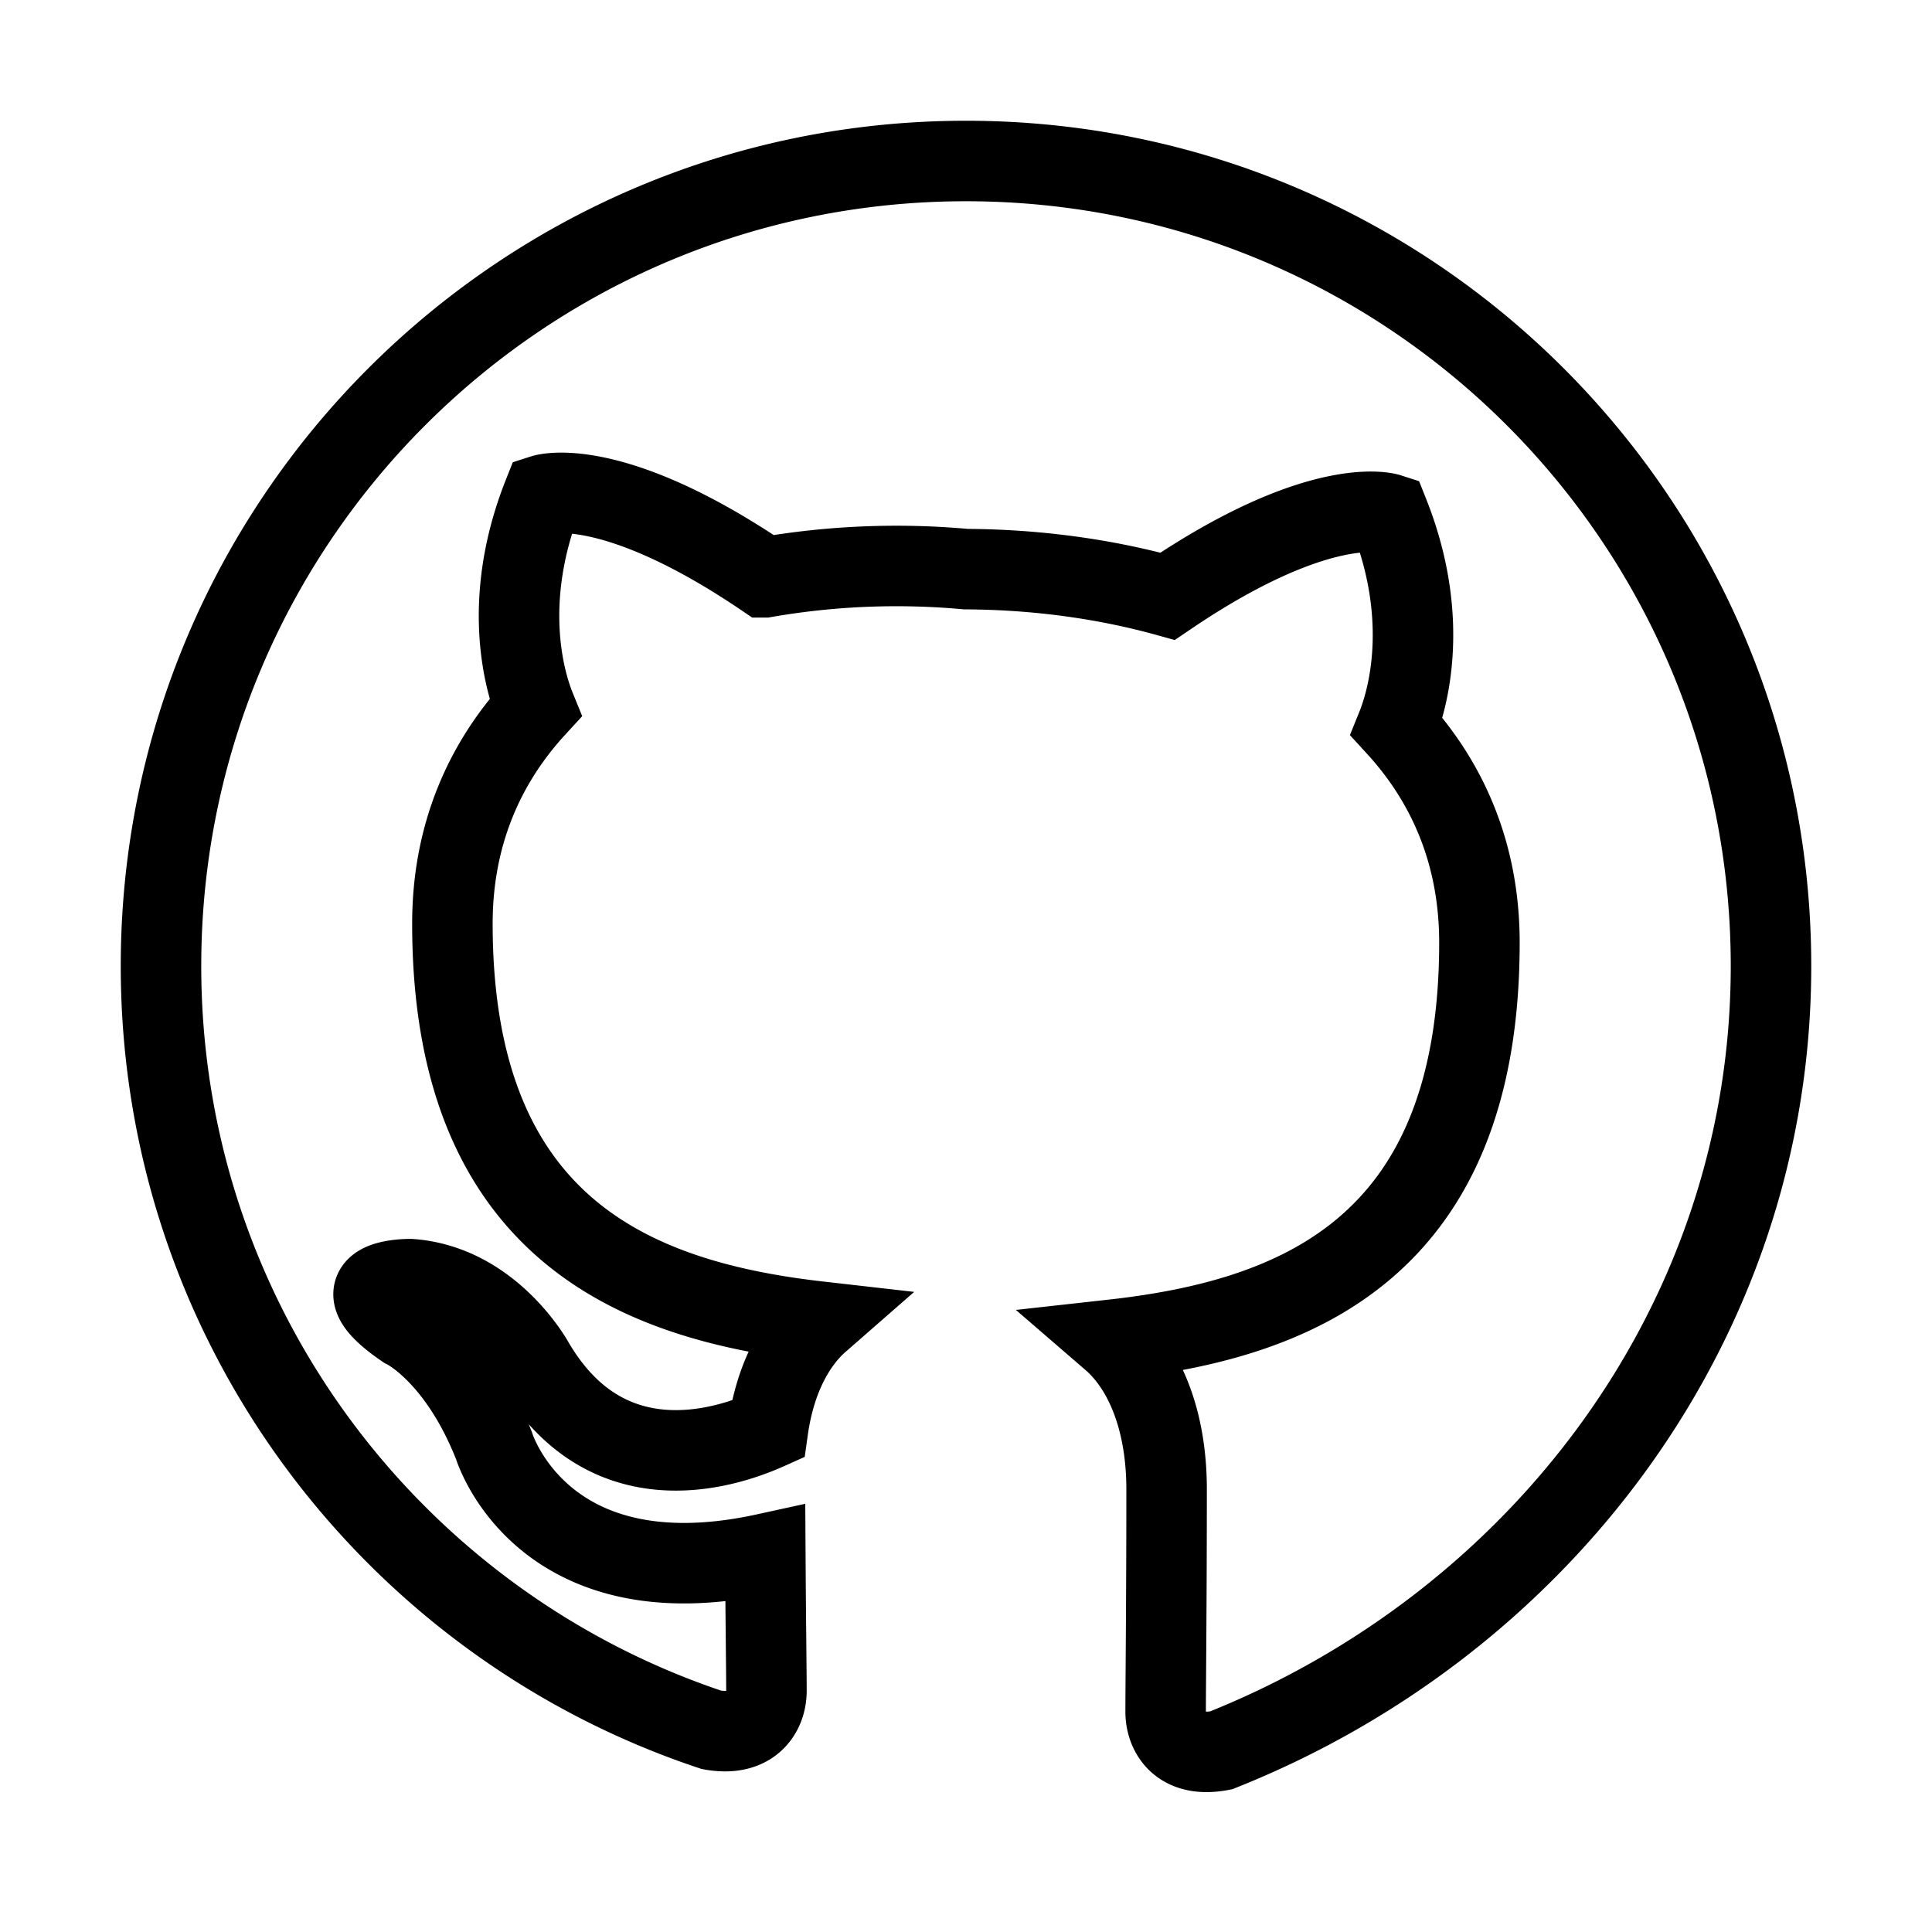 <svg className="h6 w-6" xmlns="http://www.w3.org/2000/svg" fill="none" viewBox="0 0 24 24" stroke="currentColor">
                  <path strokeLinecap="round" strokeLinejoin="round" strokeWidth="2" d="M12 2C6.477 2 2 6.477 2 12c0 4.418 2.865 8.166 6.839 9.489.5.09.682-.218.682-.484 0-.237-.009-.868-.014-1.704-2.782.608-3.37-1.341-3.37-1.341-.454-1.156-1.11-1.462-1.11-1.462-.908-.62.069-.608.069-.608 1.004.071 1.532 1.032 1.532 1.032 .892 1.531 2.342 1.089 2.912.833.091-.647.349-1.088.635-1.338-2.22-.253-4.555-1.112-4.555-4.943 0-1.091.39-1.984 1.03-2.682-.103-.253-.448-1.27.098-2.646 0 0 .84-.27 2.75 1.026A9.564 9.564 0 0112 7.07c.85.004 1.705.115 2.504.337 1.909-1.296 2.747-1.026 2.747-1.026 .548 1.376.202 2.394.1 2.646.64.699 1.027 1.592 1.027 2.682 0 3.841-2.337 4.687-4.564 4.934.359.31.678.924.678 1.861 0 1.344-.012 2.425-.012 2.759 0 .269.18.578.688.481C19.137 20.164 22 16.418 22 12c0-5.523-4.477-10-10-10z" />
                </svg>